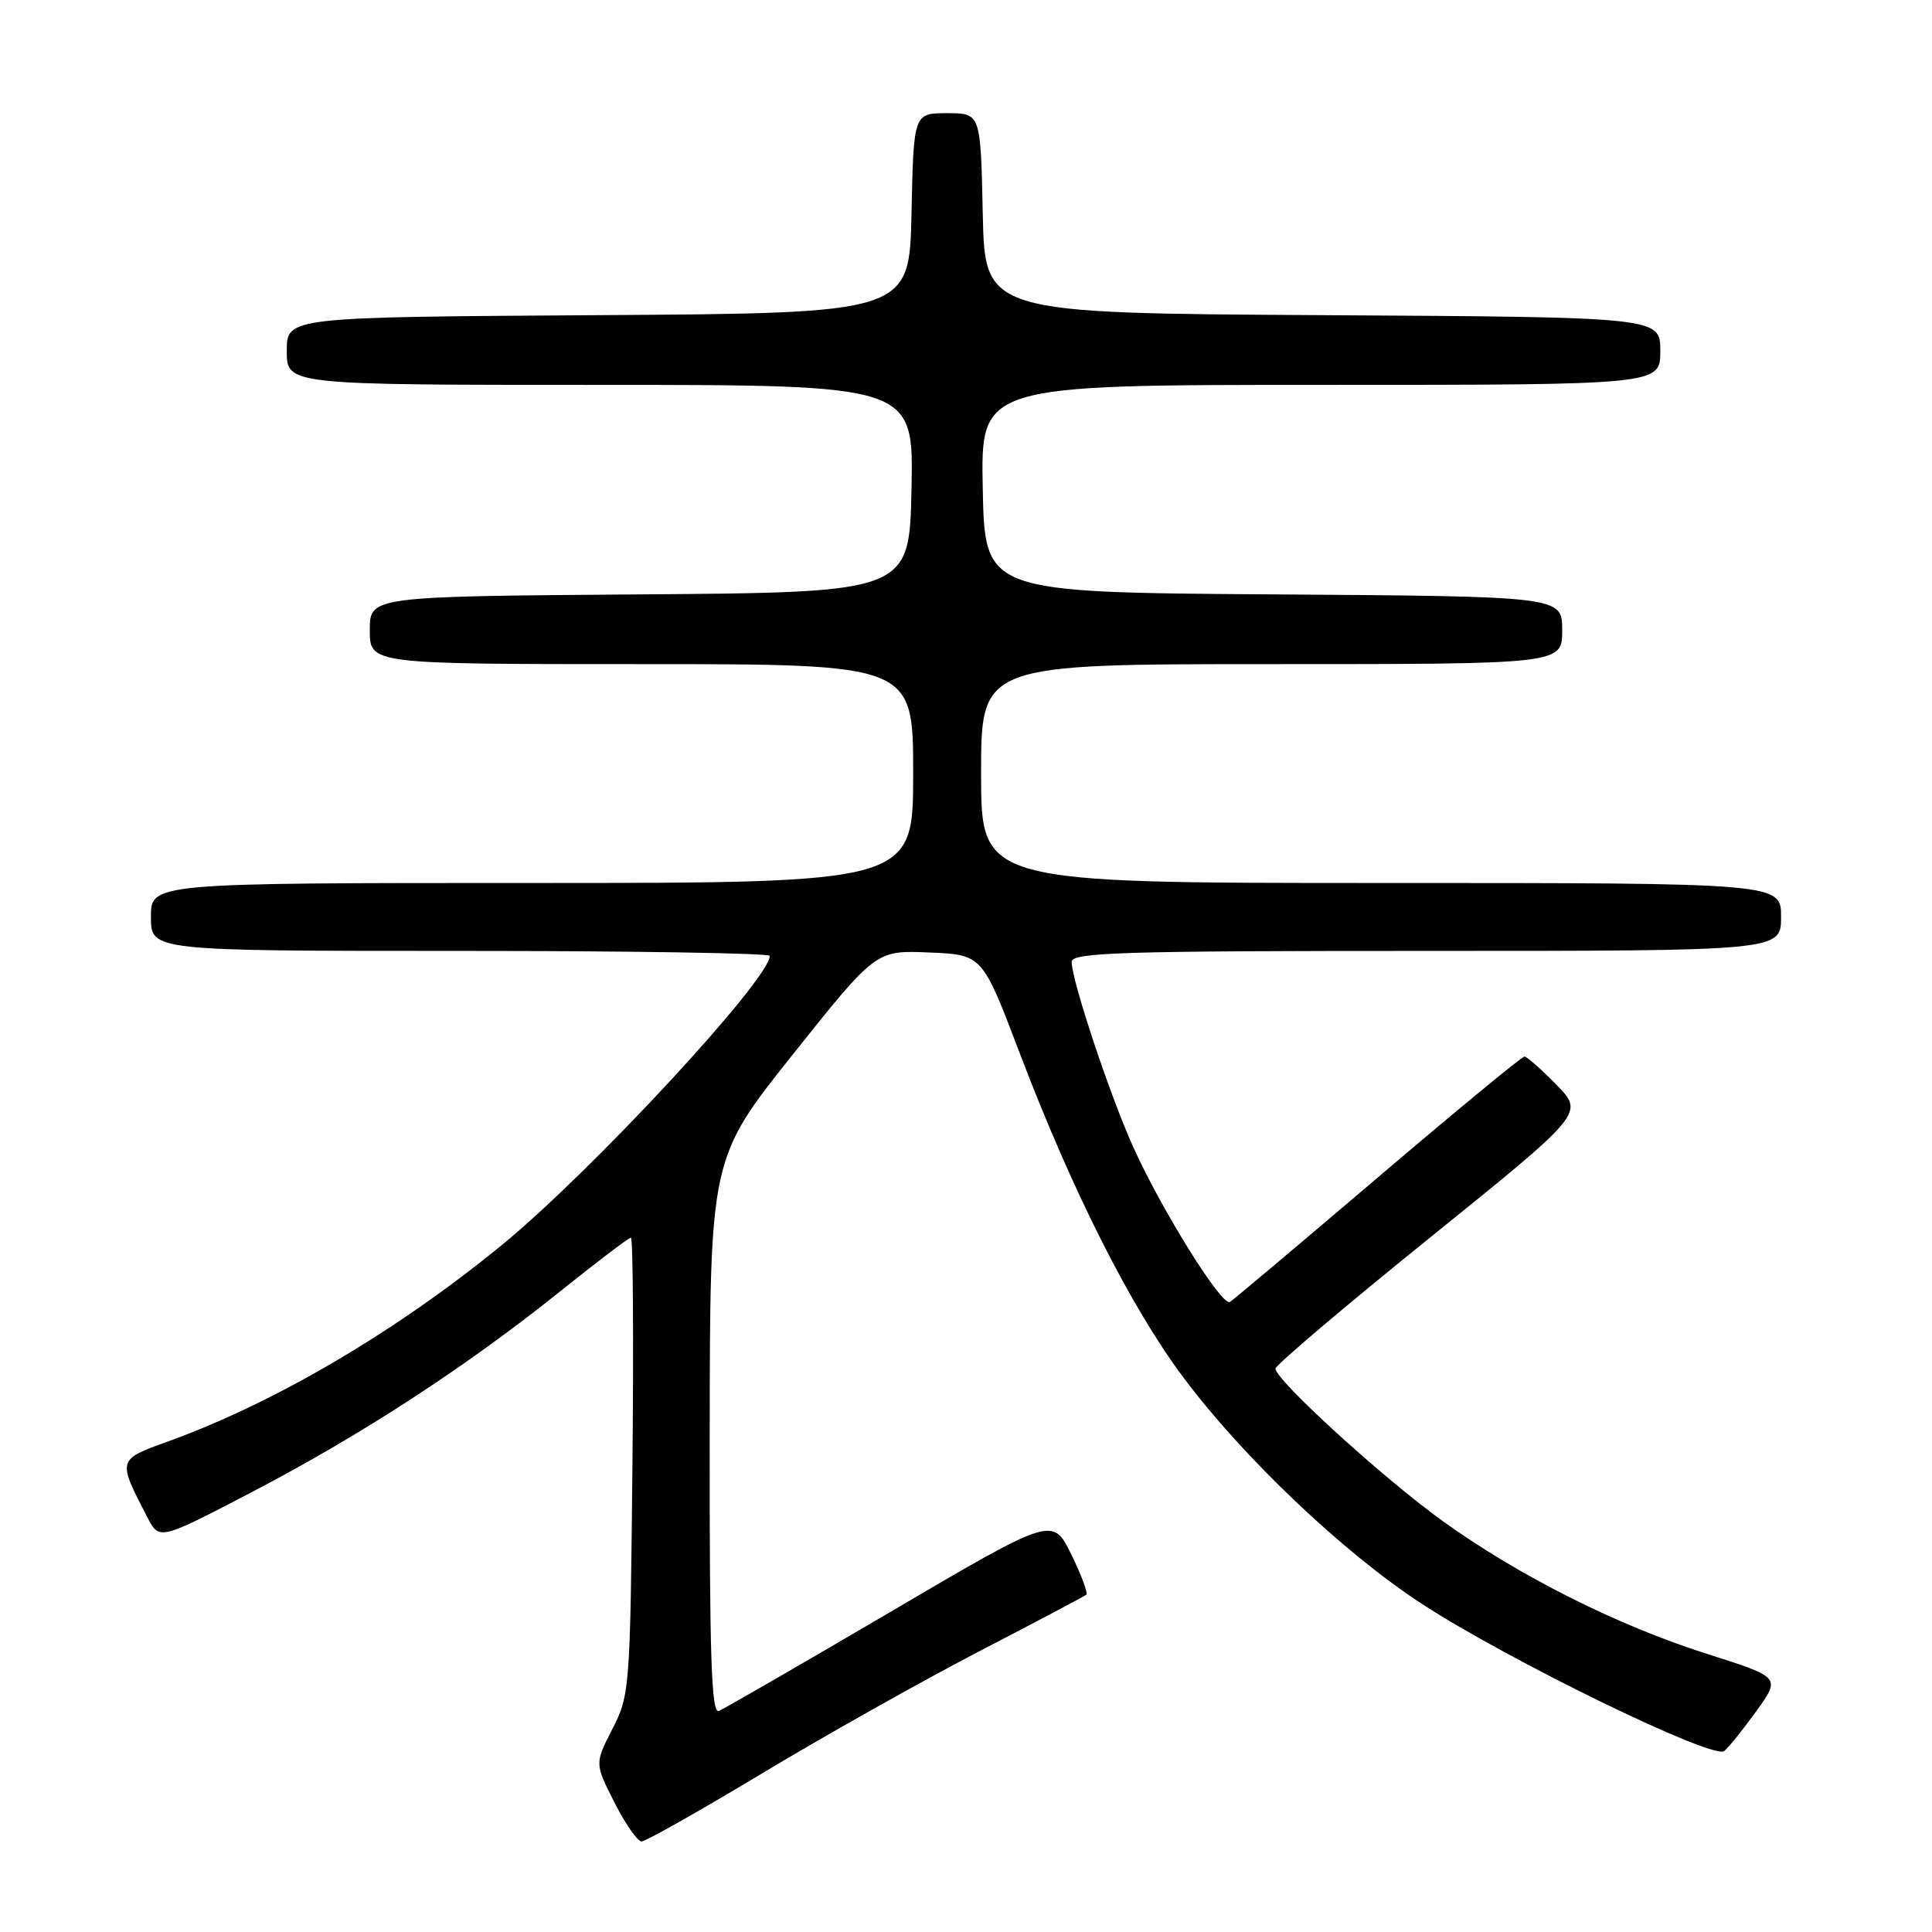 <?xml version="1.0" encoding="UTF-8" standalone="no"?>
<!DOCTYPE svg PUBLIC "-//W3C//DTD SVG 1.1//EN" "http://www.w3.org/Graphics/SVG/1.1/DTD/svg11.dtd" >
<svg xmlns="http://www.w3.org/2000/svg" xmlns:xlink="http://www.w3.org/1999/xlink" version="1.1" viewBox="0 0 256 256">
 <g >
 <path fill="currentColor"
d=" M 100.90 235.03 C 109.10 230.09 122.04 222.82 129.65 218.86 C 137.27 214.91 143.70 211.51 143.94 211.31 C 144.19 211.11 143.29 208.70 141.94 205.95 C 139.49 200.95 139.49 200.95 118.00 213.58 C 106.17 220.52 95.94 226.43 95.25 226.71 C 94.26 227.11 94.01 219.46 94.04 190.36 C 94.07 153.50 94.07 153.50 105.06 139.71 C 116.06 125.91 116.06 125.91 123.11 126.21 C 130.16 126.50 130.16 126.50 135.10 139.50 C 142.04 157.75 149.80 173.15 156.79 182.50 C 164.71 193.11 178.04 205.77 188.39 212.51 C 199.91 220.02 227.03 233.22 228.47 232.02 C 229.09 231.51 231.02 229.10 232.77 226.67 C 235.94 222.25 235.94 222.25 226.22 219.16 C 214.32 215.39 201.20 208.79 191.10 201.50 C 183.21 195.81 168.99 182.84 169.01 181.35 C 169.02 180.88 178.23 173.07 189.47 164.00 C 209.91 147.50 209.91 147.50 206.25 143.75 C 204.24 141.69 202.32 140.00 201.99 140.00 C 201.66 140.00 192.92 147.20 182.58 156.01 C 172.24 164.81 163.42 172.24 162.97 172.52 C 161.92 173.16 153.96 160.41 150.16 151.99 C 147.07 145.15 142.00 129.91 142.00 127.45 C 142.00 126.20 148.63 126.00 189.00 126.00 C 236.00 126.00 236.00 126.00 236.00 121.50 C 236.00 117.00 236.00 117.00 183.00 117.00 C 130.00 117.00 130.00 117.00 130.00 102.50 C 130.00 88.00 130.00 88.00 168.50 88.00 C 207.00 88.00 207.00 88.00 207.00 83.51 C 207.00 79.02 207.00 79.02 168.75 78.76 C 130.50 78.50 130.50 78.50 130.22 64.75 C 129.94 51.00 129.94 51.00 174.97 51.00 C 220.00 51.00 220.00 51.00 220.00 46.51 C 220.00 42.02 220.00 42.02 175.25 41.76 C 130.50 41.50 130.50 41.50 130.22 28.25 C 129.94 15.00 129.94 15.00 125.50 15.00 C 121.06 15.00 121.06 15.00 120.78 28.25 C 120.50 41.50 120.50 41.50 79.25 41.76 C 38.00 42.02 38.00 42.02 38.00 46.51 C 38.00 51.00 38.00 51.00 79.53 51.00 C 121.06 51.00 121.06 51.00 120.78 64.75 C 120.50 78.50 120.50 78.50 84.75 78.76 C 49.00 79.03 49.00 79.03 49.00 83.51 C 49.00 88.00 49.00 88.00 85.00 88.00 C 121.00 88.00 121.00 88.00 121.00 102.50 C 121.00 117.00 121.00 117.00 70.50 117.00 C 20.00 117.00 20.00 117.00 20.00 121.50 C 20.00 126.00 20.00 126.00 61.00 126.00 C 83.55 126.00 102.00 126.30 102.00 126.66 C 102.00 129.75 78.37 155.26 66.50 164.97 C 52.53 176.41 36.52 185.83 22.32 190.98 C 15.51 193.44 15.54 193.34 19.53 201.06 C 21.11 204.11 21.11 204.11 33.54 197.62 C 48.00 190.07 61.89 181.02 74.29 171.06 C 79.13 167.18 83.31 164.00 83.60 164.00 C 83.88 164.00 83.97 177.61 83.80 194.25 C 83.51 223.72 83.44 224.62 81.15 229.09 C 78.80 233.68 78.80 233.68 81.42 238.84 C 82.86 241.68 84.47 244.00 85.01 244.00 C 85.55 244.00 92.70 239.96 100.90 235.03 Z "/>
</g>
</svg>